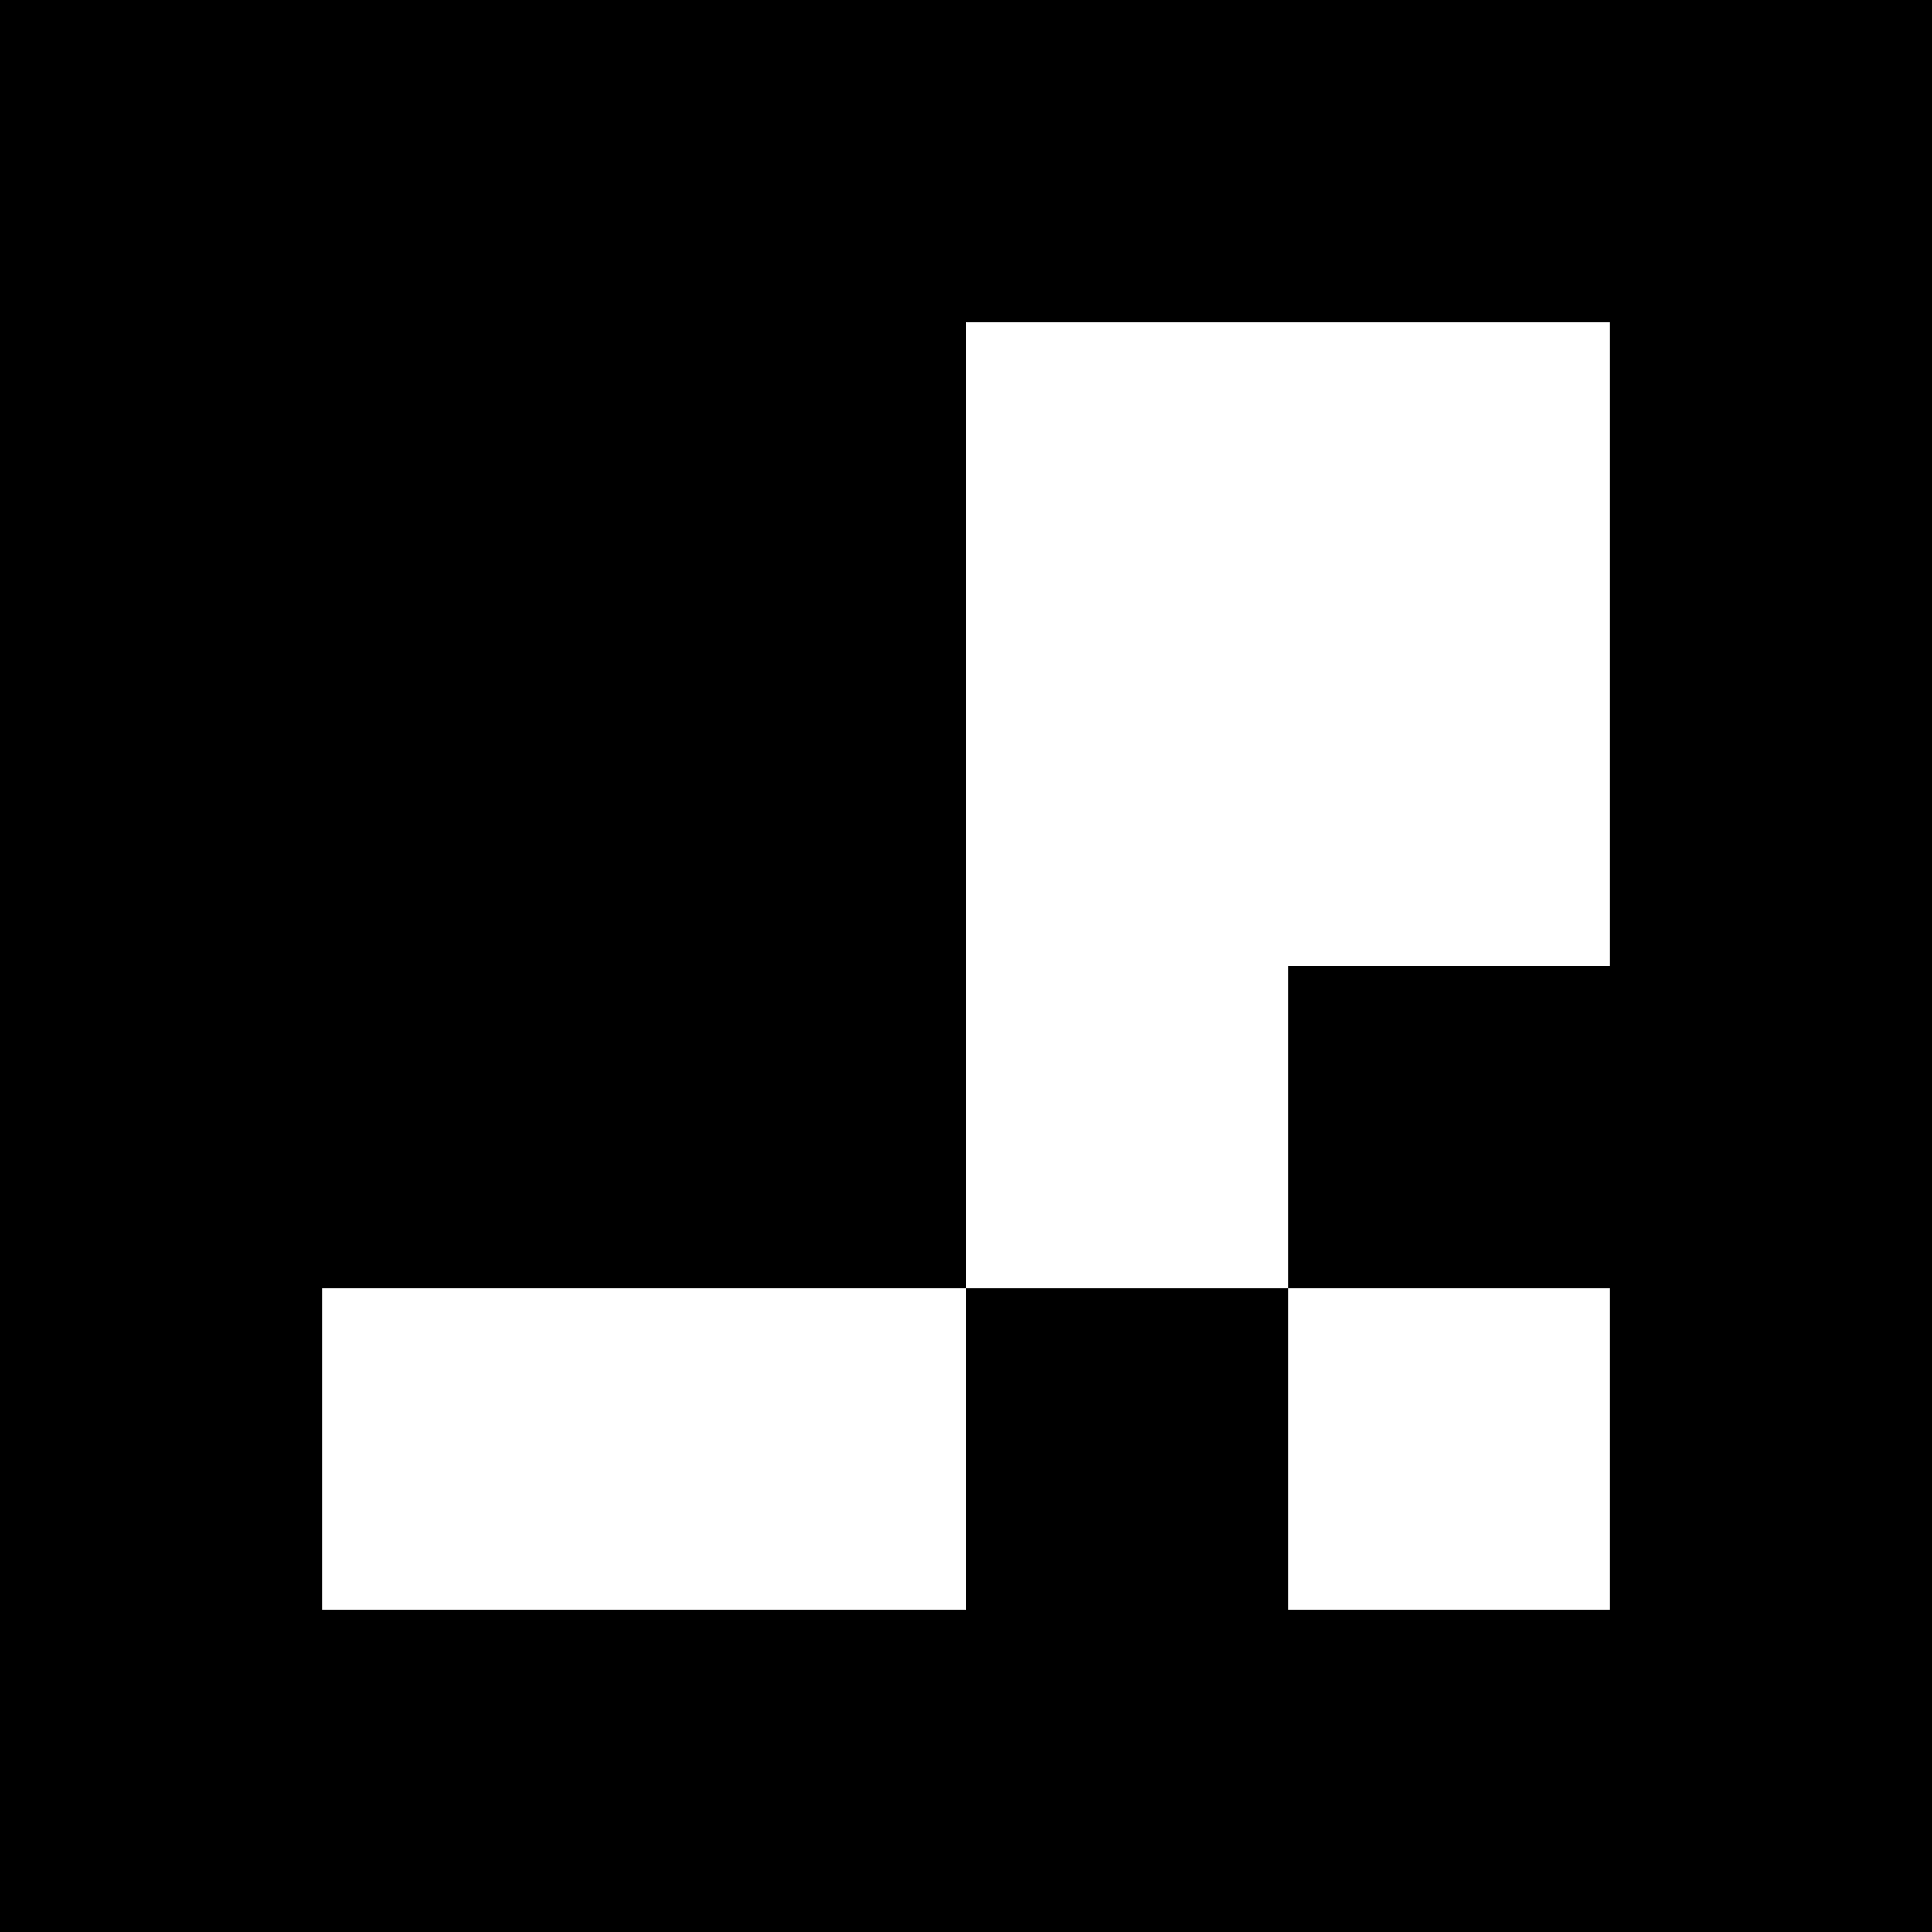 <svg viewBox="0 0 6 6" xmlns="http://www.w3.org/2000/svg" shape-rendering="crispEdges" width="20mm" height="20mm"><rect x="0" y="0" width="6" height="6" fill="black"></rect><rect width="1.5" height="1" x="3" y="1" fill="white"></rect><rect width="1" height="1.5" x="3" y="1" fill="white"></rect><rect width="1" height="1" x="4" y="1" fill="white"></rect><rect width="1" height="1.5" x="4" y="1" fill="white"></rect><rect width="1.5" height="1" x="3" y="2" fill="white"></rect><rect width="1" height="1.5" x="3" y="2" fill="white"></rect><rect width="1" height="1" x="4" y="2" fill="white"></rect><rect width="1" height="1" x="3" y="3" fill="white"></rect><rect width="1.5" height="1" x="1" y="4" fill="white"></rect><rect width="1" height="1" x="2" y="4" fill="white"></rect><rect width="1" height="1" x="4" y="4" fill="white"></rect></svg>
